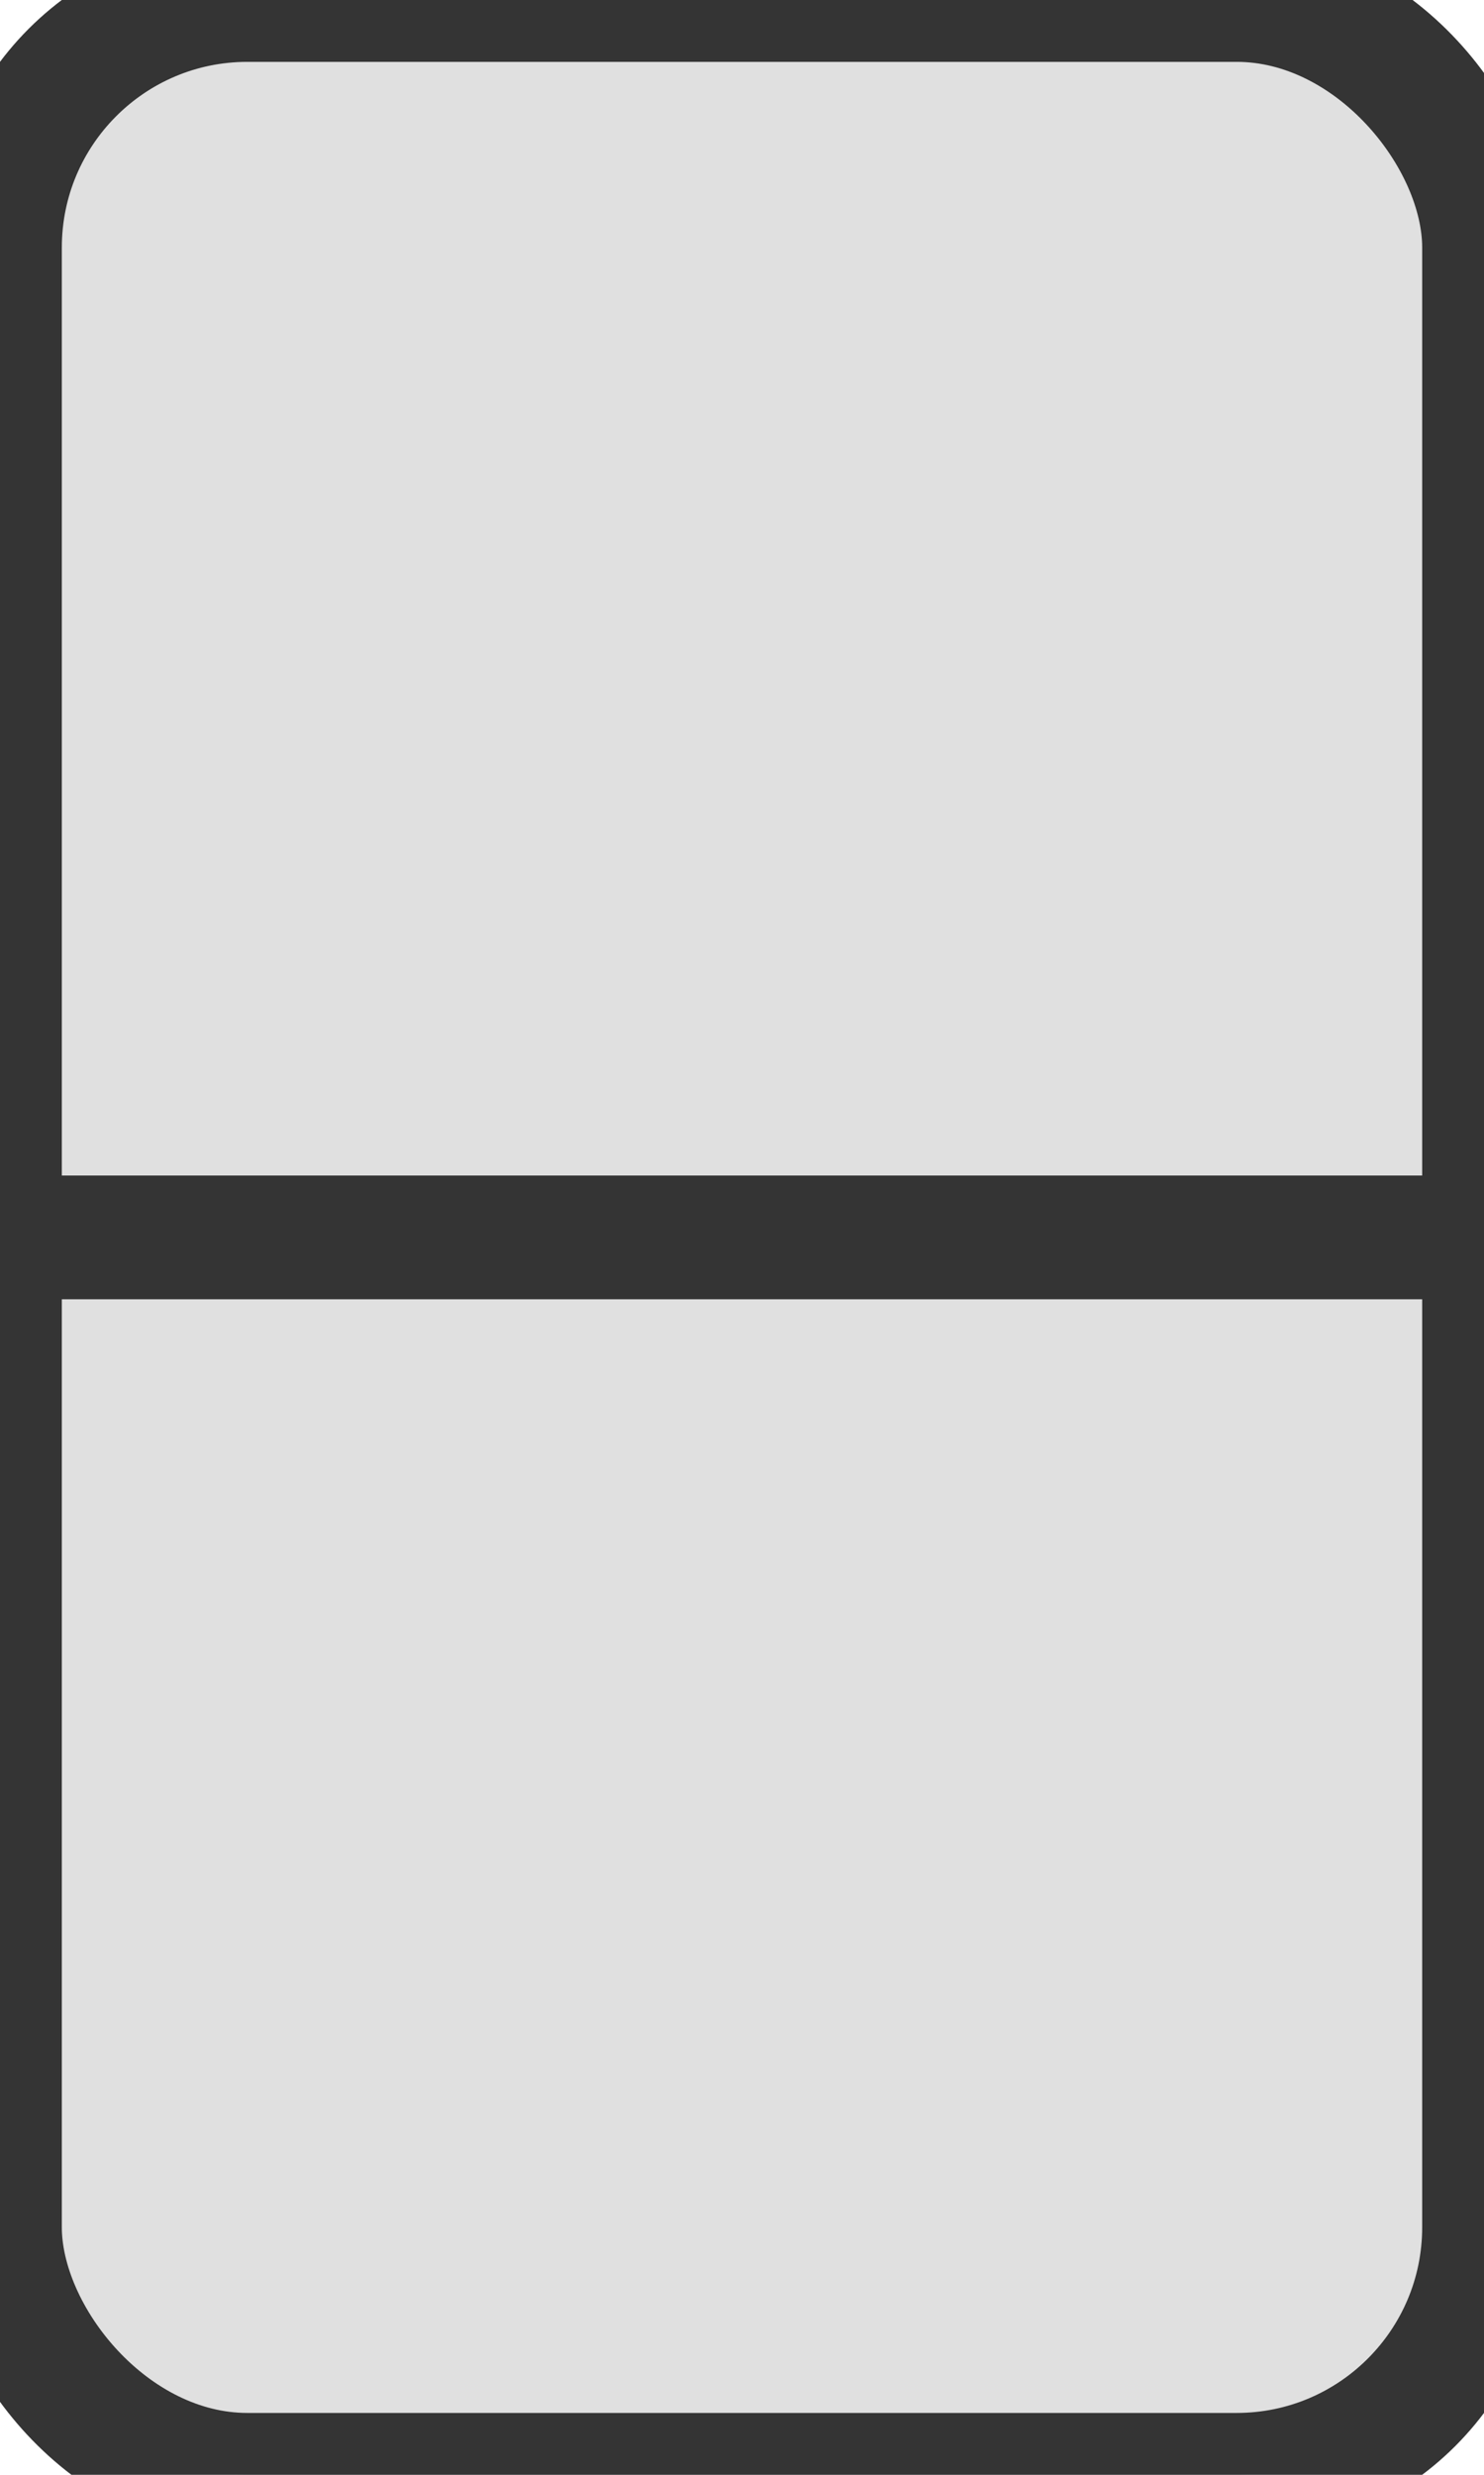 <svg
  version="1.1"
  xmlns="http://www.w3.org/2000/svg"
  xmlns:xlink="http://www.w3.org/1999/xlink"
  width="12"
  height="20"
  viewBox="0 0 12 20"
>

  <rect x="0" y="0" rx="2" width="12" height="20" stroke-width="1" stroke="#343434" fill="#e0e0e0"/>
  <polyline points="0 10 12 10" stroke-width="1" stroke="#343434"/>

</svg>
